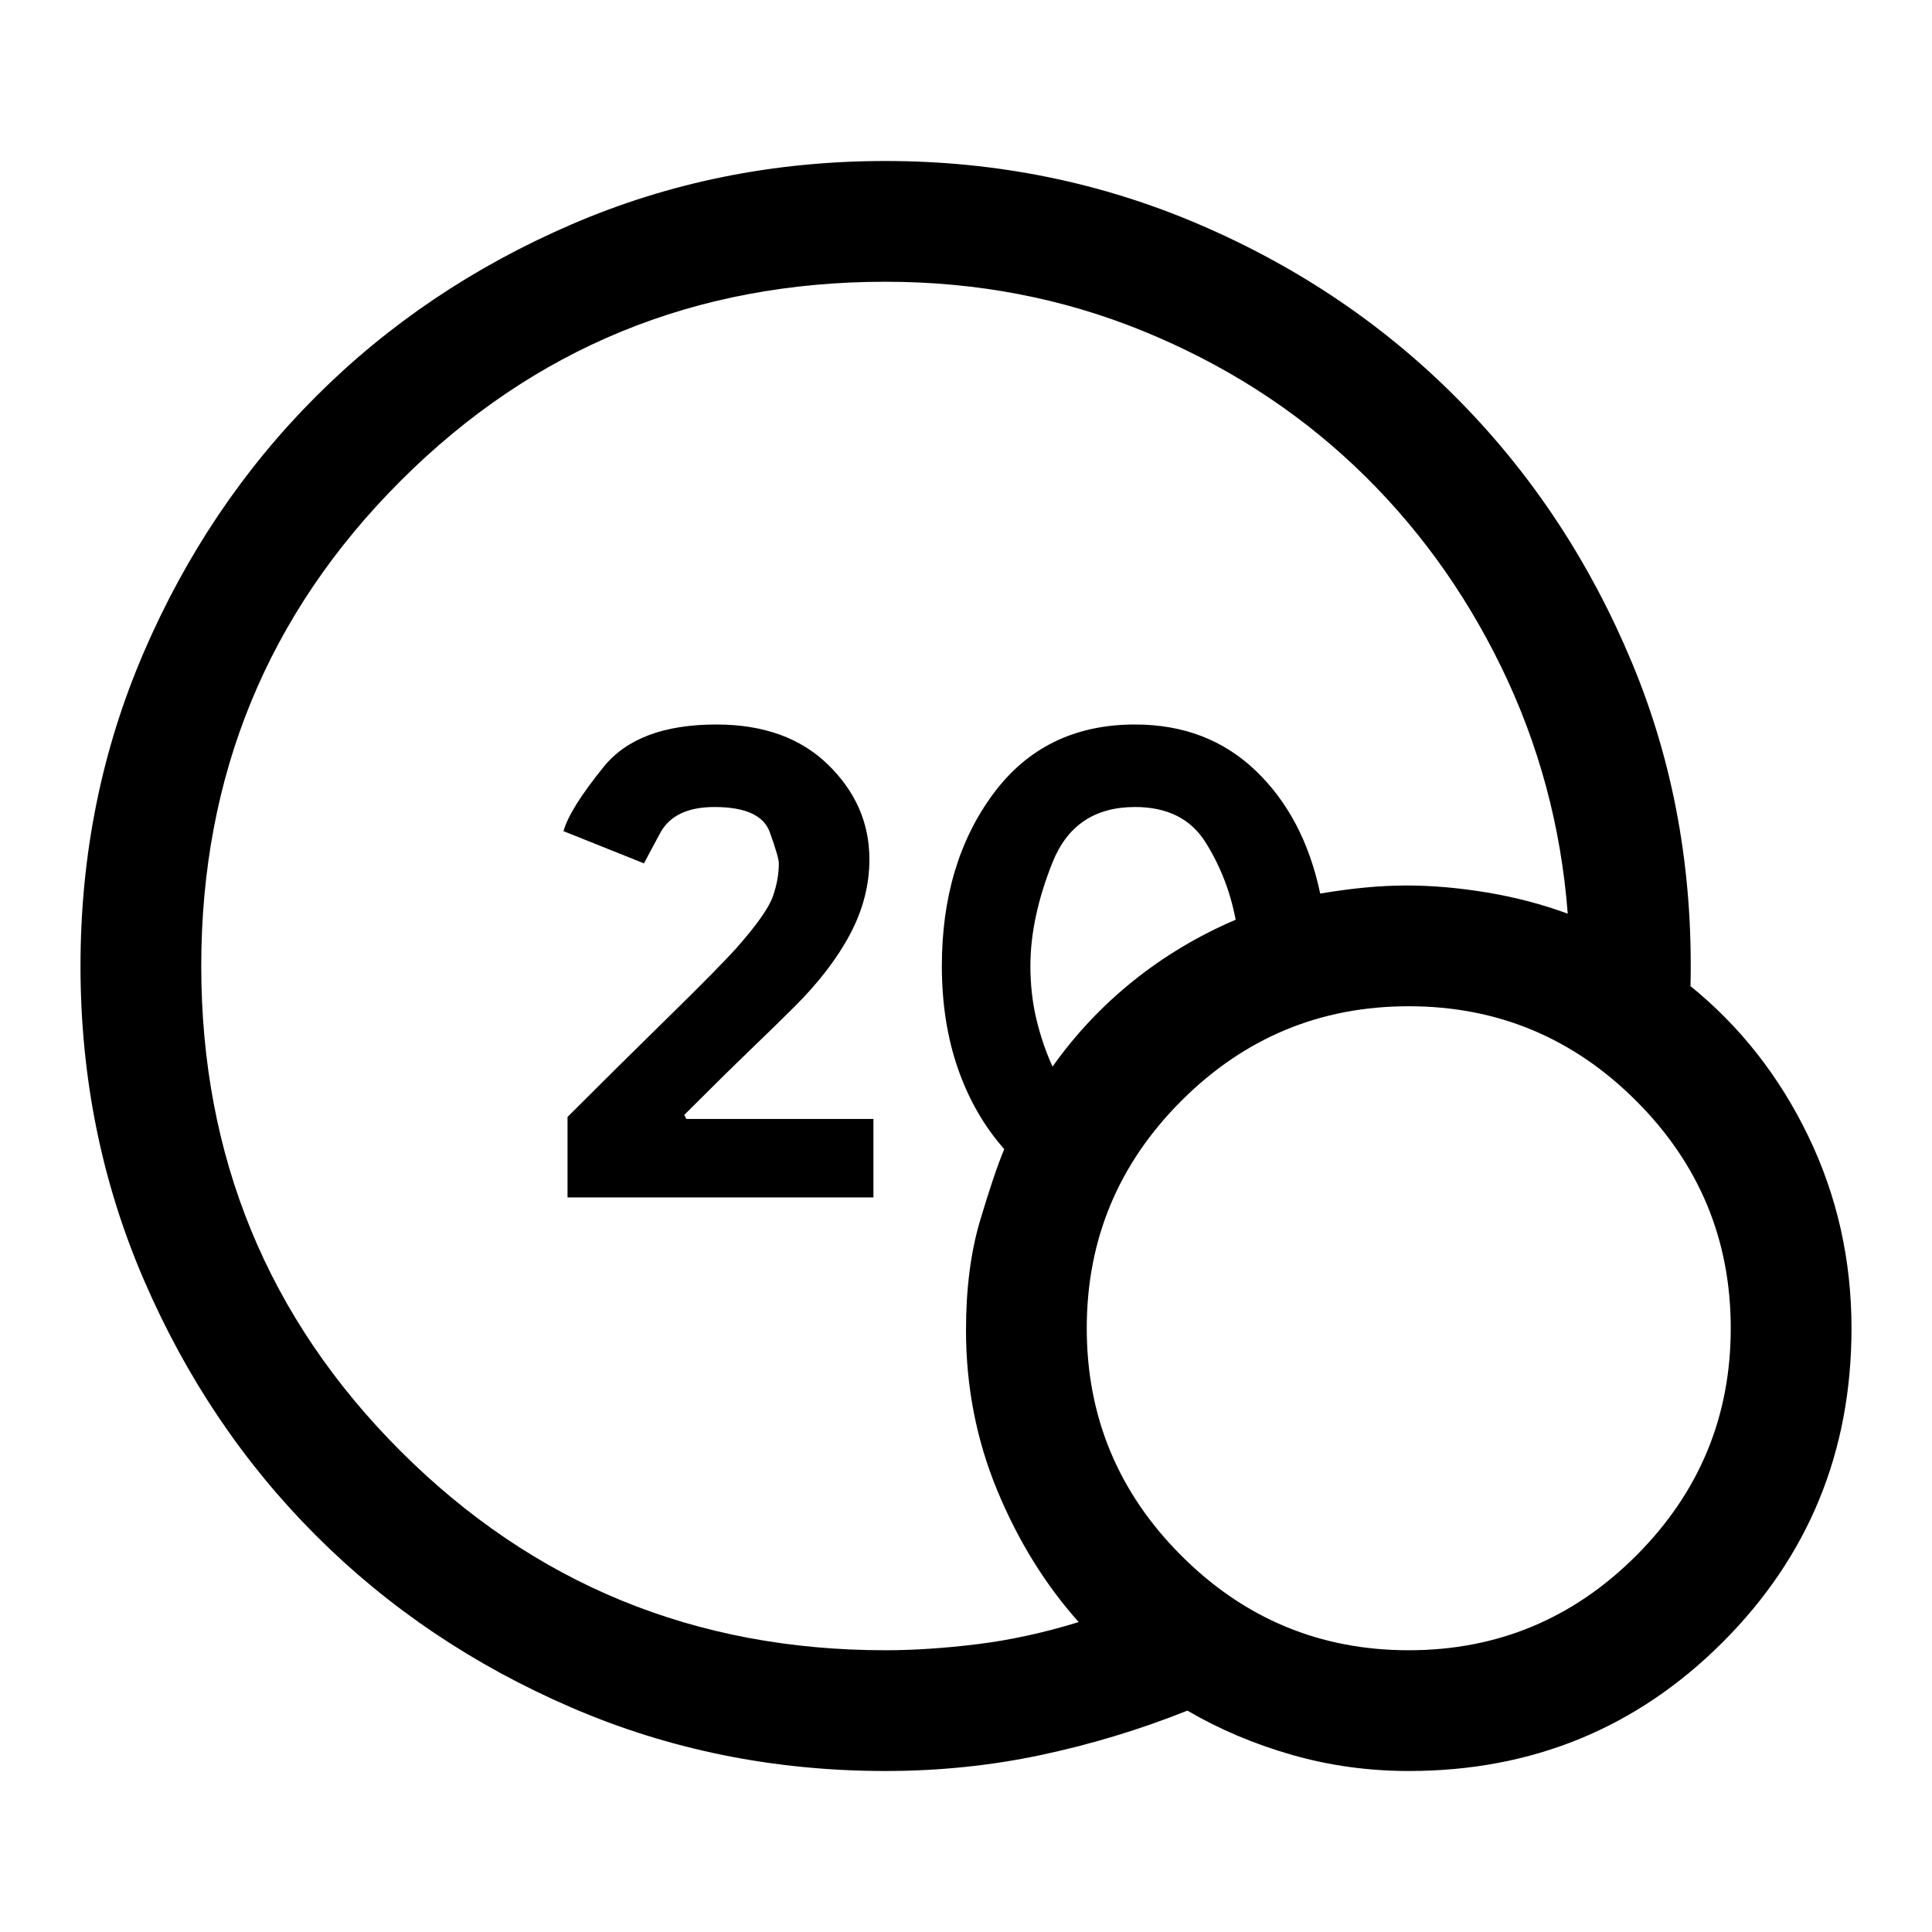 <svg viewBox="0 0 48 48" xmlns="http://www.w3.org/2000/svg" height="1.5em" width="1.5em"><path fill="currentColor" d="M14.1 29.75v-2q1.25-1.25 2.5-2.475t1.7-1.725q.75-.85.9-1.275.15-.425.15-.825 0-.15-.225-.775t-1.375-.625q-1 0-1.35.65-.35.65-.4.75l-2-.8q.15-.55 1-1.6T17.8 18q1.75 0 2.775 1t1.025 2.35q0 .95-.475 1.85-.475.9-1.375 1.8-.4.4-1.075 1.05Q18 26.7 17 27.7l.05.1h4.65v1.95ZM22 44q-4.15 0-7.8-1.575-3.65-1.575-6.35-4.275-2.7-2.7-4.275-6.35Q2 28.15 2 24t1.575-7.8Q5.15 12.55 7.85 9.85q2.7-2.7 6.35-4.275Q17.85 4 22 4t7.85 1.6q3.7 1.6 6.425 4.375 2.725 2.775 4.275 6.5Q42.1 20.2 42 24.5q1.85 1.5 2.925 3.725Q46 30.45 46 33q0 4.6-3.2 7.8T35 44q-1.5 0-2.9-.4t-2.6-1.1q-1.75.7-3.625 1.1Q24 44 22 44Zm0-3q1.05 0 2.275-.15 1.225-.15 2.525-.55-1.25-1.4-2.025-3.275Q24 35.15 24 33.05q0-1.55.35-2.725t.6-1.775q-.75-.85-1.15-2-.4-1.15-.4-2.55 0-2.55 1.275-4.275Q25.95 18 28.2 18q1.8 0 3 1.15t1.6 3.05q.6-.1 1.125-.15.525-.05 1.025-.05.95 0 2 .175t2 .525q-.25-3.25-1.65-6.125t-3.65-5Q31.4 9.45 28.4 8.225T22 7q-7.1 0-12.05 4.95Q5 16.9 5 24q0 7.1 4.95 12.05Q14.9 41 22 41Zm4.15-14.5q.85-1.2 2-2.125t2.55-1.525q-.2-1.05-.75-1.925t-1.75-.875q-1.5 0-2.05 1.375Q25.6 22.8 25.6 24q0 .7.15 1.325t.4 1.175ZM35 41q3.3 0 5.65-2.35Q43 36.3 43 33q0-3.3-2.35-5.65Q38.3 25 35 25q-3.3 0-5.65 2.35Q27 29.7 27 33q0 3.3 2.35 5.65Q31.7 41 35 41Z"/></svg>